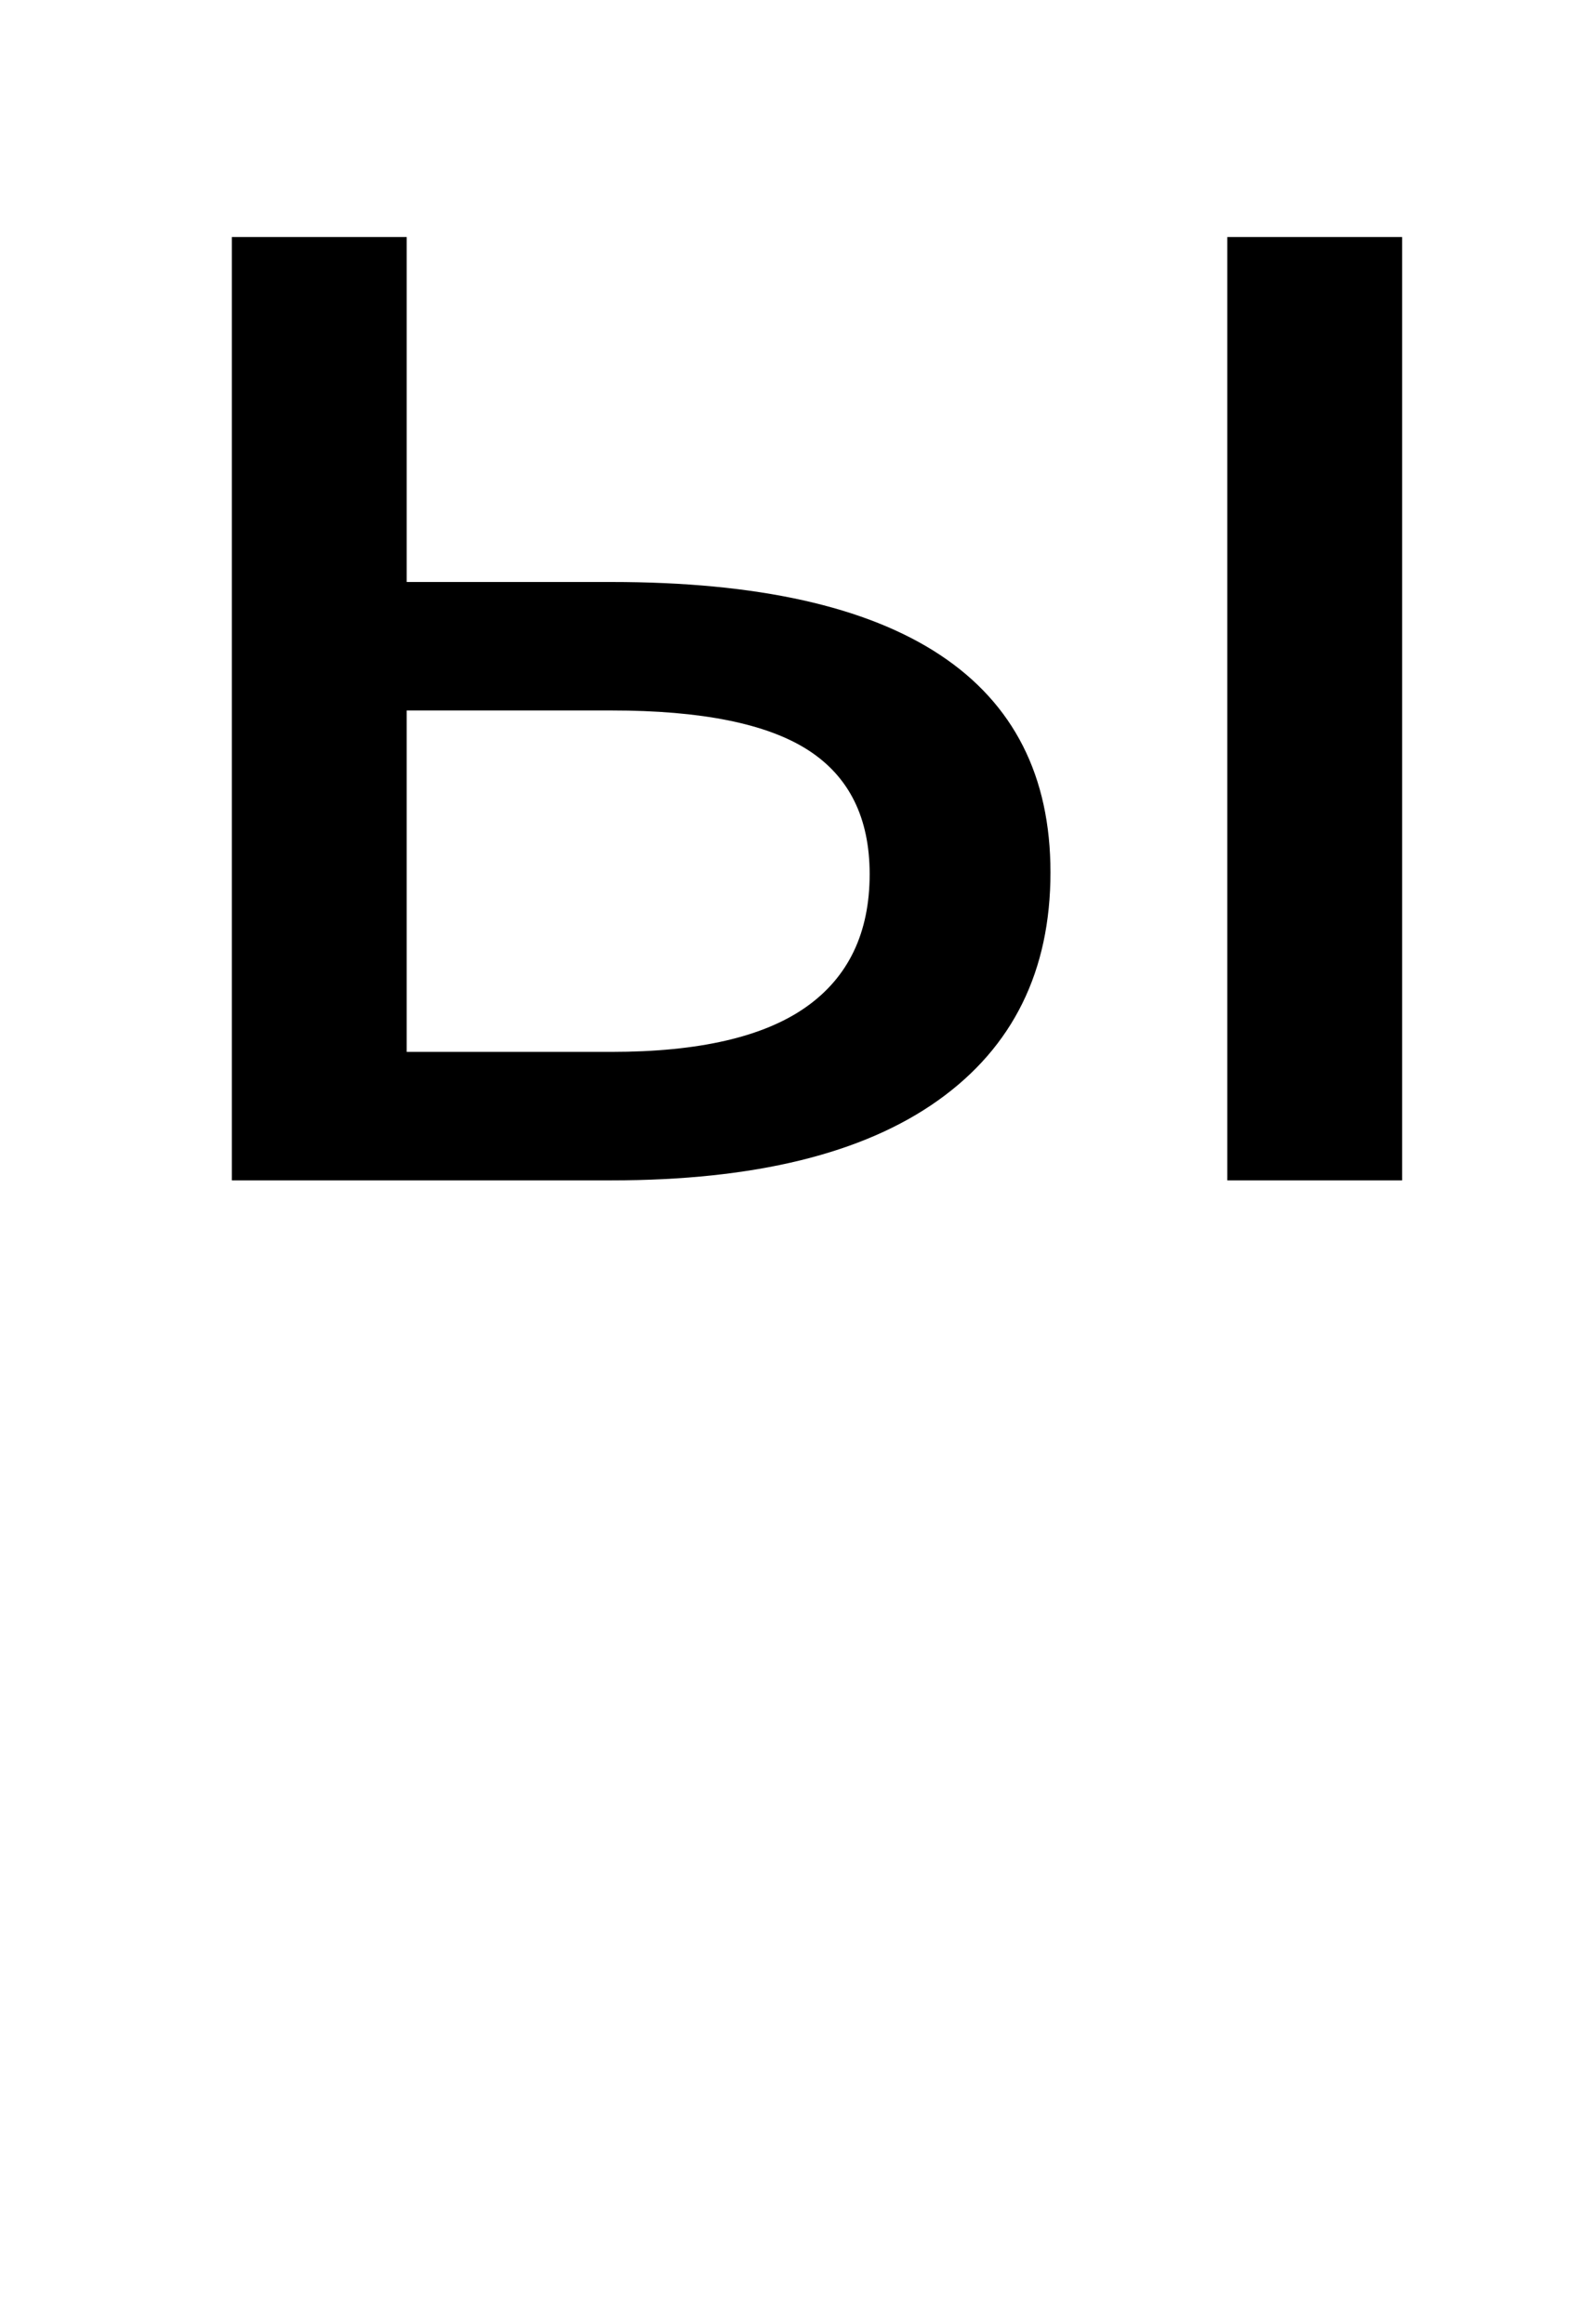 <?xml version="1.0" standalone="no"?>
<!DOCTYPE svg PUBLIC "-//W3C//DTD SVG 1.1//EN" "http://www.w3.org/Graphics/SVG/1.1/DTD/svg11.dtd" >
<svg xmlns="http://www.w3.org/2000/svg" xmlns:xlink="http://www.w3.org/1999/xlink" version="1.1" viewBox="-10 0 679 1000">
   <path fill="currentColor"
d="M89.763 507.921v-405.921h75.237v148.434h88.061q94.045 0 141.494 31.429q47.451 31.428 47.451 93.528q0 63.615 -48.305 98.071q-48.306 34.459 -140.641 34.459h-163.298zM165 452.637h88.061q56.427 0 83.785 -19.311
q27.358 -19.311 27.358 -57.179q0 -36.352 -26.503 -53.391q-26.504 -17.04 -84.641 -17.04h-88.061v146.92zM518.096 507.921v-405.921h75.237v405.921h-75.237z" />
</svg>
